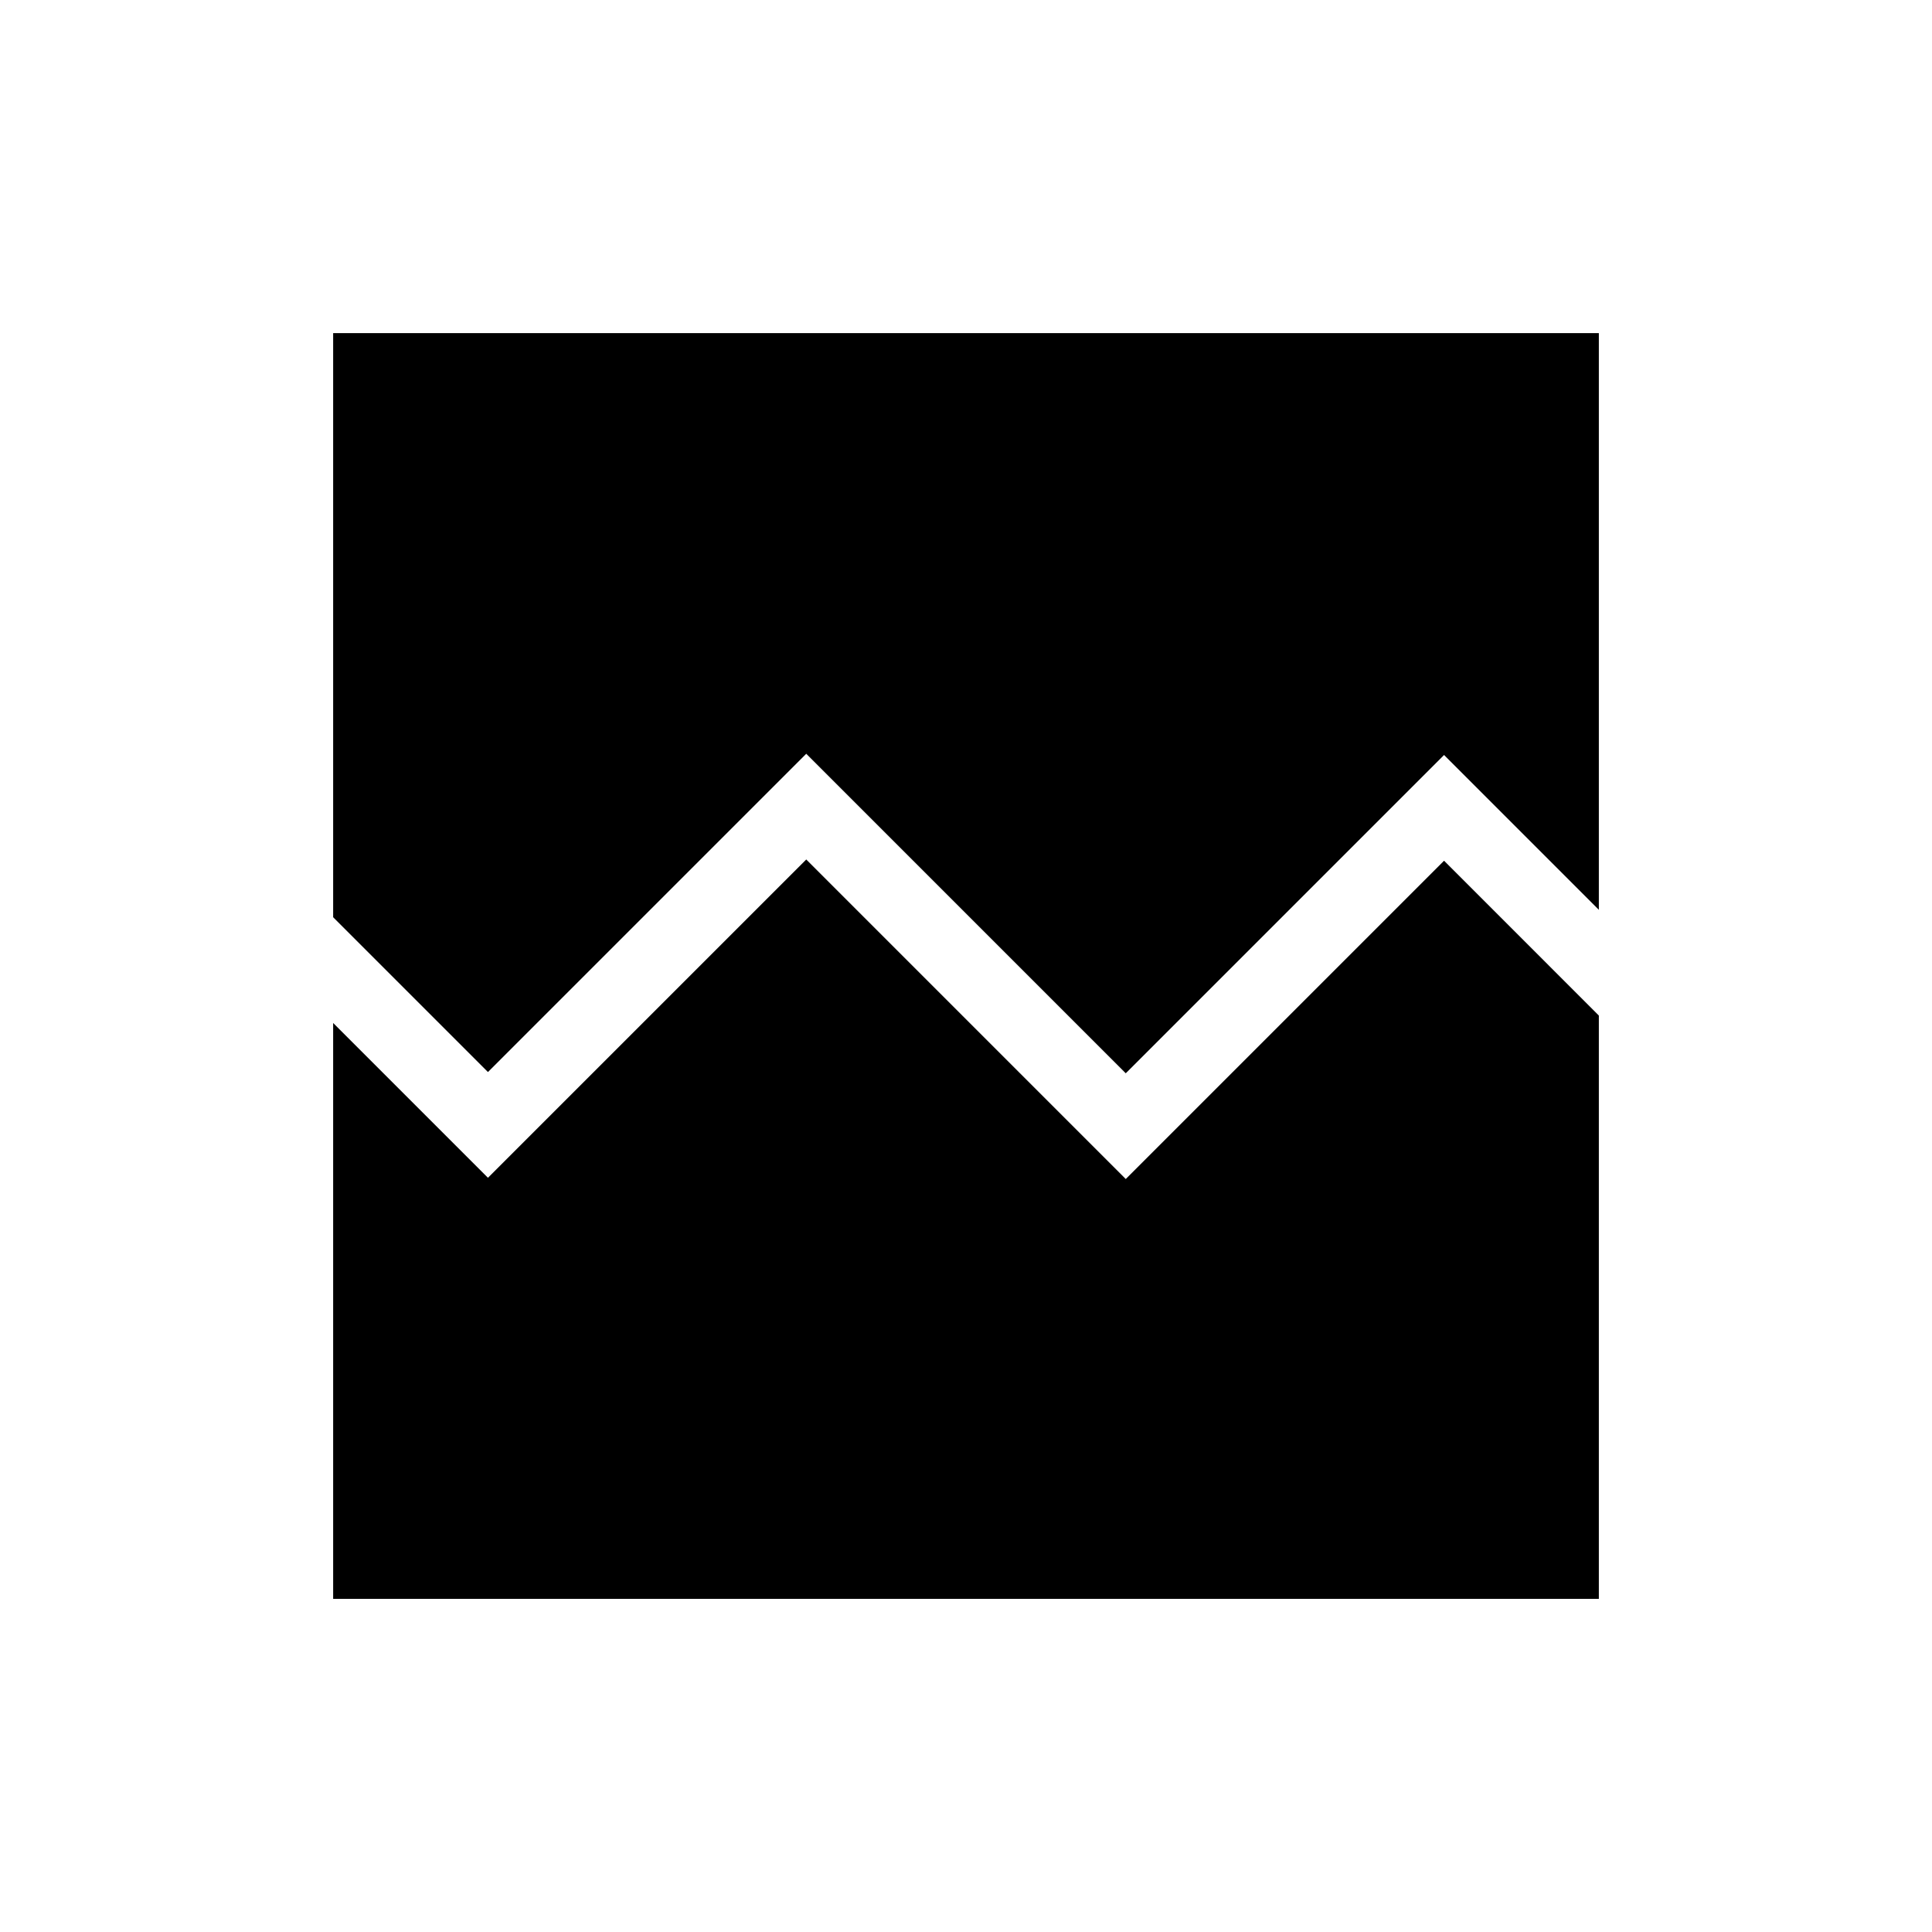 <svg xmlns="http://www.w3.org/2000/svg" height="24" viewBox="0 -960 960 960" width="24"><path d="M165.54-165.54v-286.15l76.92 76.92 158.16-158.15 158.76 158.77 158.16-158.16 76.92 76.93v289.84H165.54Zm0-628.92h628.92v286.54l-76.92-76.93-158.16 158.16-158.76-158.77-158.16 158.15-76.92-76.92v-290.23Z"/></svg>